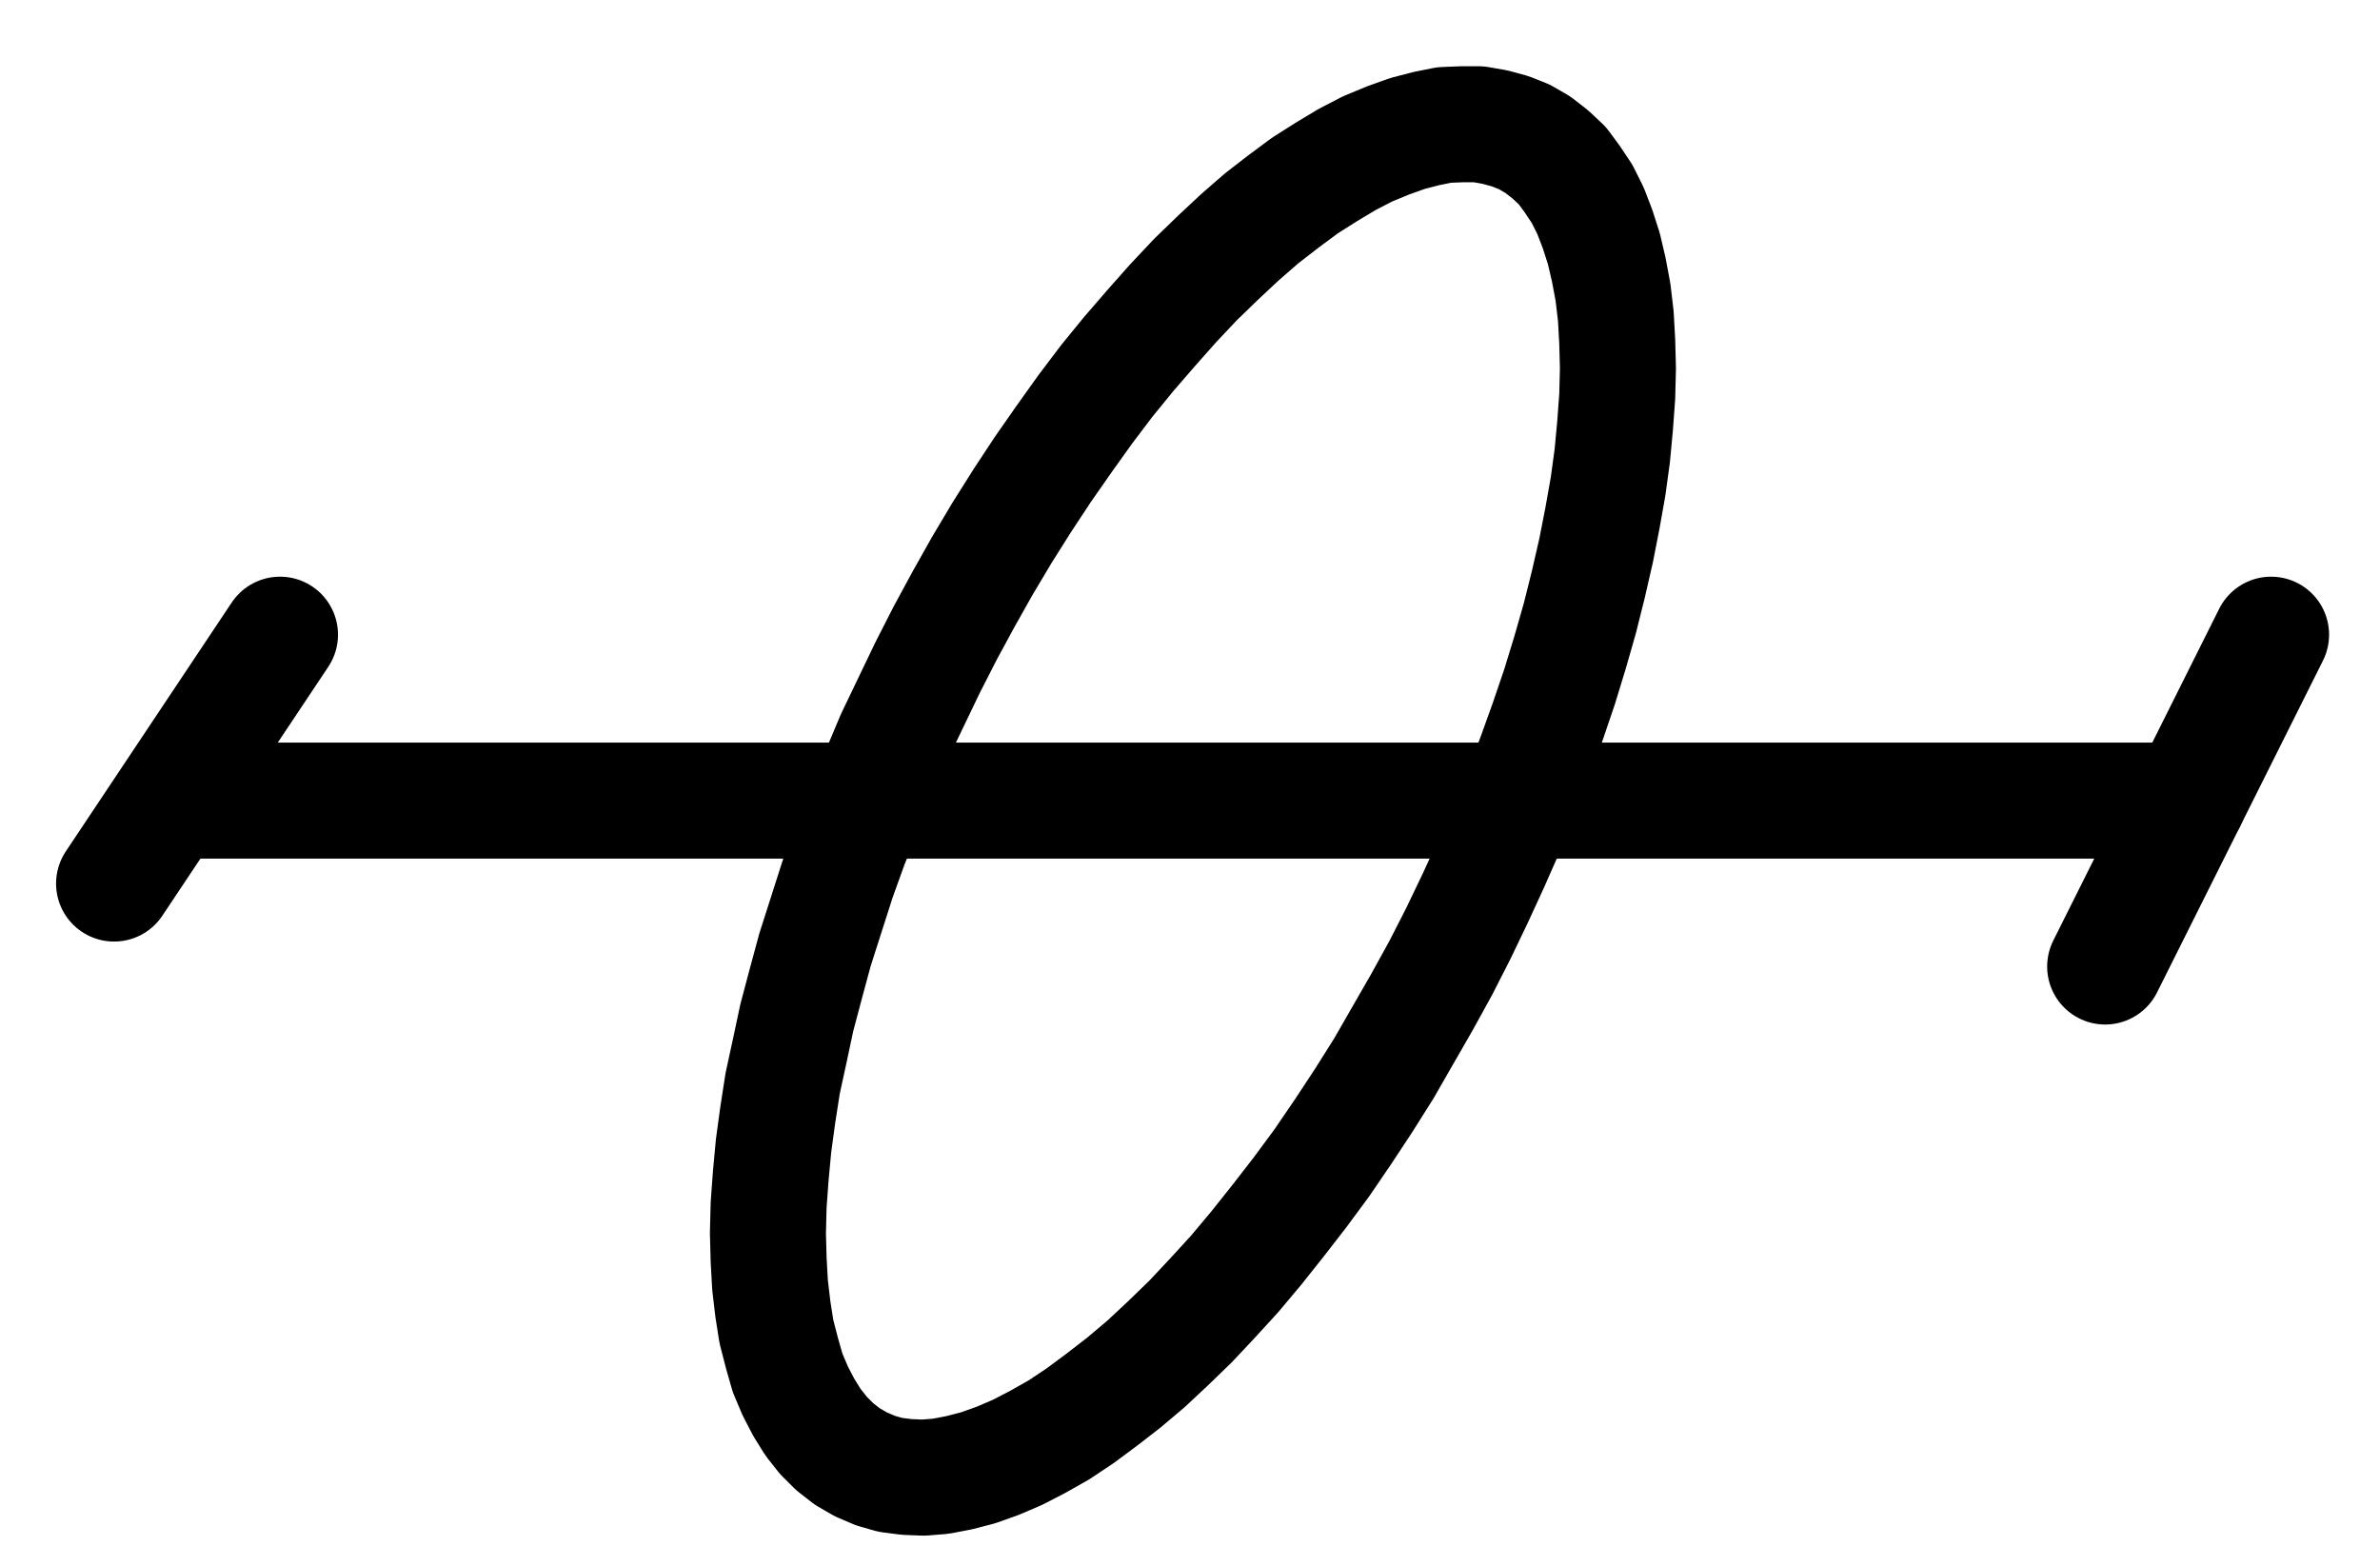 <?xml version="1.0" encoding="UTF-8" standalone="no"?>
<!-- Created with Inkscape (http://www.inkscape.org/) -->

<svg
   version="1.1"
   id="svg1"
   width="541.627"
   height="356.387"
   viewBox="0 0 541.627 356.387"
   sodipodi:docname="Ethanol19.pdf"
   xmlns:inkscape="http://www.inkscape.org/namespaces/inkscape"
   xmlns:sodipodi="http://sodipodi.sourceforge.net/DTD/sodipodi-0.dtd"
   xmlns="http://www.w3.org/2000/svg"
   xmlns:svg="http://www.w3.org/2000/svg">
  <defs
     id="defs1">
    <clipPath
       clipPathUnits="userSpaceOnUse"
       id="clipPath2">
      <path
         d="M 0,0.16 V 1122.56 H 793.6 V 0.16 Z"
         transform="translate(-472.32,-406.24)"
         clip-rule="evenodd"
         id="path2" />
    </clipPath>
    <clipPath
       clipPathUnits="userSpaceOnUse"
       id="clipPath4">
      <path
         d="M 0,0.16 V 1122.56 H 793.6 V 0.16 Z"
         clip-rule="evenodd"
         id="path4" />
    </clipPath>
    <clipPath
       clipPathUnits="userSpaceOnUse"
       id="clipPath6">
      <path
         d="M 0,0.16 V 1122.56 H 793.6 V 0.16 Z"
         clip-rule="evenodd"
         id="path6" />
    </clipPath>
    <clipPath
       clipPathUnits="userSpaceOnUse"
       id="clipPath8">
      <path
         d="M 0,0.16 V 1122.56 H 793.6 V 0.16 Z"
         clip-rule="evenodd"
         id="path8" />
    </clipPath>
  </defs>
  <sodipodi:namedview
     id="namedview1"
     pagecolor="#505050"
     bordercolor="#eeeeee"
     borderopacity="1"
     inkscape:showpageshadow="0"
     inkscape:pageopacity="0"
     inkscape:pagecheckerboard="0"
     inkscape:deskcolor="#505050">
    <inkscape:page
       x="0"
       y="0"
       inkscape:label="1"
       id="page1"
       width="541.627"
       height="356.387"
       margin="0"
       bleed="0" />
  </sodipodi:namedview>
  <g
     id="g1"
     inkscape:groupmode="layer"
     inkscape:label="1">
    <path
       id="path1"
       d="m 0,0 -3.2,-1.28 -3.52,-0.96 -3.68,-0.64 h -3.84 l -4,0.16 -4,0.8 -4.32,1.12 -4.48,1.6 -4.64,1.92 -4.64,2.4 -4.8,2.88 -4.8,3.04 -4.96,3.68 -4.96,3.84 -4.96,4.32 L -69.76,27.52 -74.88,32.48 -80,37.92 -84.96,43.52 -90.08,49.44 -95.04,55.52 -100,62.08 l -4.8,6.72 -4.8,6.88 -4.64,7.04 -4.64,7.36 -4.48,7.52 -4.32,7.68 -4.16,7.68 -4,7.84 -3.84,8 -3.84,8 -3.36,8 -3.36,8.16 -3.2,8 -2.88,8 -2.56,8 -2.56,8 -2.08,7.68 -2.08,7.84 -1.6,7.52 -1.6,7.36 -1.12,7.2 -0.96,7.04 -0.64,6.88 -0.48,6.56 -0.16,6.4 0.16,6.08 0.32,5.76 0.64,5.44 0.8,5.12 1.28,4.96 1.28,4.48 1.76,4.16 1.92,3.68 2.08,3.36 2.4,3.04 2.56,2.56 2.88,2.24 3.04,1.76 3.36,1.44 3.36,0.96 3.68,0.48 3.84,0.16 4,-0.32 4.16,-0.8 4.32,-1.12 4.48,-1.6 4.48,-1.92 4.64,-2.4 4.8,-2.72 4.8,-3.2 4.96,-3.68 4.96,-3.84 5.12,-4.32 4.96,-4.64 5.12,-4.96 4.96,-5.28 5.12,-5.6 4.96,-5.92 4.96,-6.24 4.96,-6.4 4.96,-6.72 4.8,-7.04 4.64,-7.04 L -32,212 l 4.32,-7.52 4.32,-7.52 4.32,-7.84 4,-7.84 3.84,-8 3.68,-8 3.52,-8 3.36,-8 3.04,-8.16 2.88,-8 L 8,125.12 l 2.4,-7.84 2.24,-7.84 1.92,-7.68 1.76,-7.68 1.44,-7.36 1.28,-7.2 L 20,72.48 l 0.64,-6.88 0.48,-6.56 0.16,-6.4 -0.16,-6.08 L 20.8,40.8 20.16,35.36 19.2,30.24 18.08,25.44 16.64,20.96 15.04,16.8 13.12,12.96 10.88,9.6 8.64,6.56 5.92,4 3.04,1.76 0,0"
       style="fill:none;stroke:#000000;stroke-width:26.4;stroke-linecap:round;stroke-linejoin:round;stroke-miterlimit:10;stroke-dasharray:none;stroke-opacity:1"
       transform="translate(346.92,31.16)"
       clip-path="url(#clipPath2)" />
    <path
       id="path3"
       d="M 170.24,557.28 H 623.36"
       style="fill:none;stroke:#000000;stroke-width:26.4;stroke-linecap:round;stroke-linejoin:round;stroke-miterlimit:10;stroke-dasharray:none;stroke-opacity:1"
       transform="translate(-125.4,-375.08)"
       clip-path="url(#clipPath4)" />
    <path
       id="path5"
       d="M 189.12,519.52 151.36,576.16"
       style="fill:none;stroke:#000000;stroke-width:26.4;stroke-linecap:round;stroke-linejoin:round;stroke-miterlimit:10;stroke-dasharray:none;stroke-opacity:1"
       transform="translate(-125.4,-375.08)"
       clip-path="url(#clipPath6)" />
    <path
       id="path7"
       d="m 642.24,519.52 -37.76,75.52"
       style="fill:none;stroke:#000000;stroke-width:26.4;stroke-linecap:round;stroke-linejoin:round;stroke-miterlimit:10;stroke-dasharray:none;stroke-opacity:1"
       transform="translate(-125.4,-375.08)"
       clip-path="url(#clipPath8)" />
  </g>
</svg>
